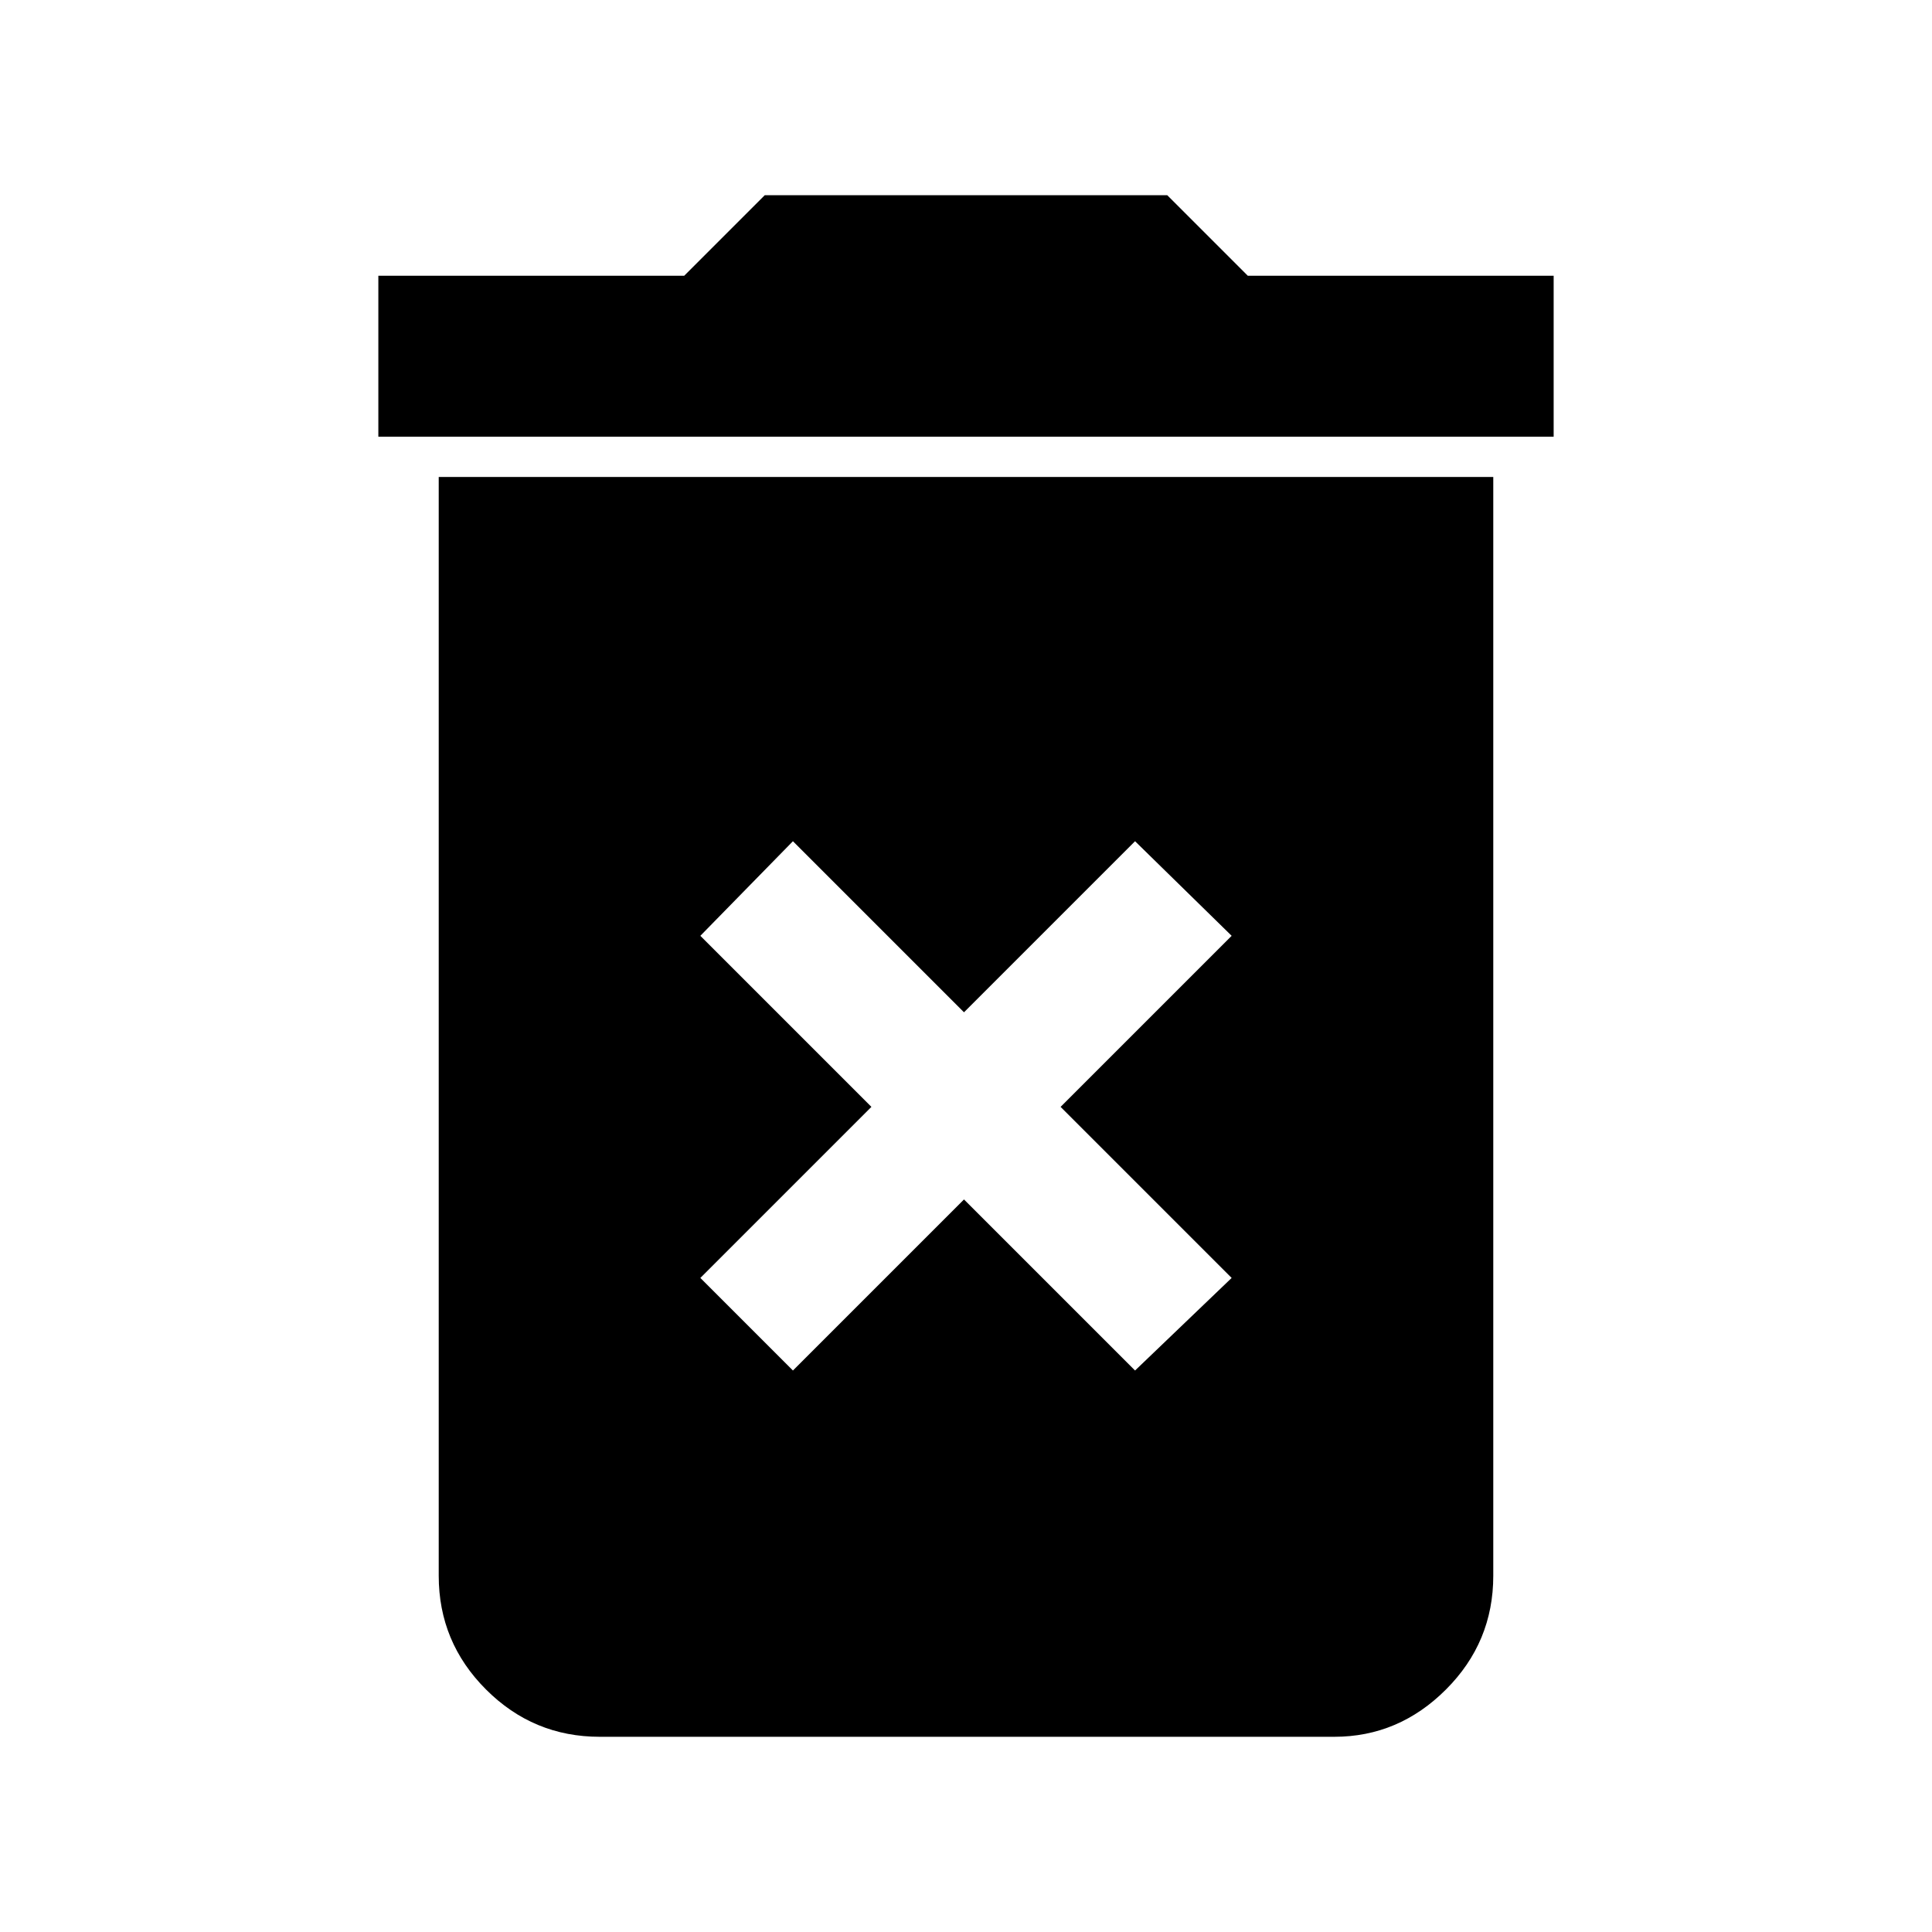 <svg xmlns="http://www.w3.org/2000/svg" width="48" height="48"><path d="m19.7 34.05 4.25-4.25 4.25 4.25 2.4-2.3-4.25-4.25 4.25-4.25-2.4-2.35-4.25 4.25-4.25-4.25-2.3 2.35 4.25 4.25-4.25 4.25zM9.4 10.85v-4H17l2-2h10l2 2h7.6v4zm5.5 32.3q-1.65 0-2.825-1.175Q10.9 40.8 10.9 39.15v-27.3h26.2v27.3q0 1.65-1.175 2.825-1.175 1.175-2.775 1.175z"/></svg>